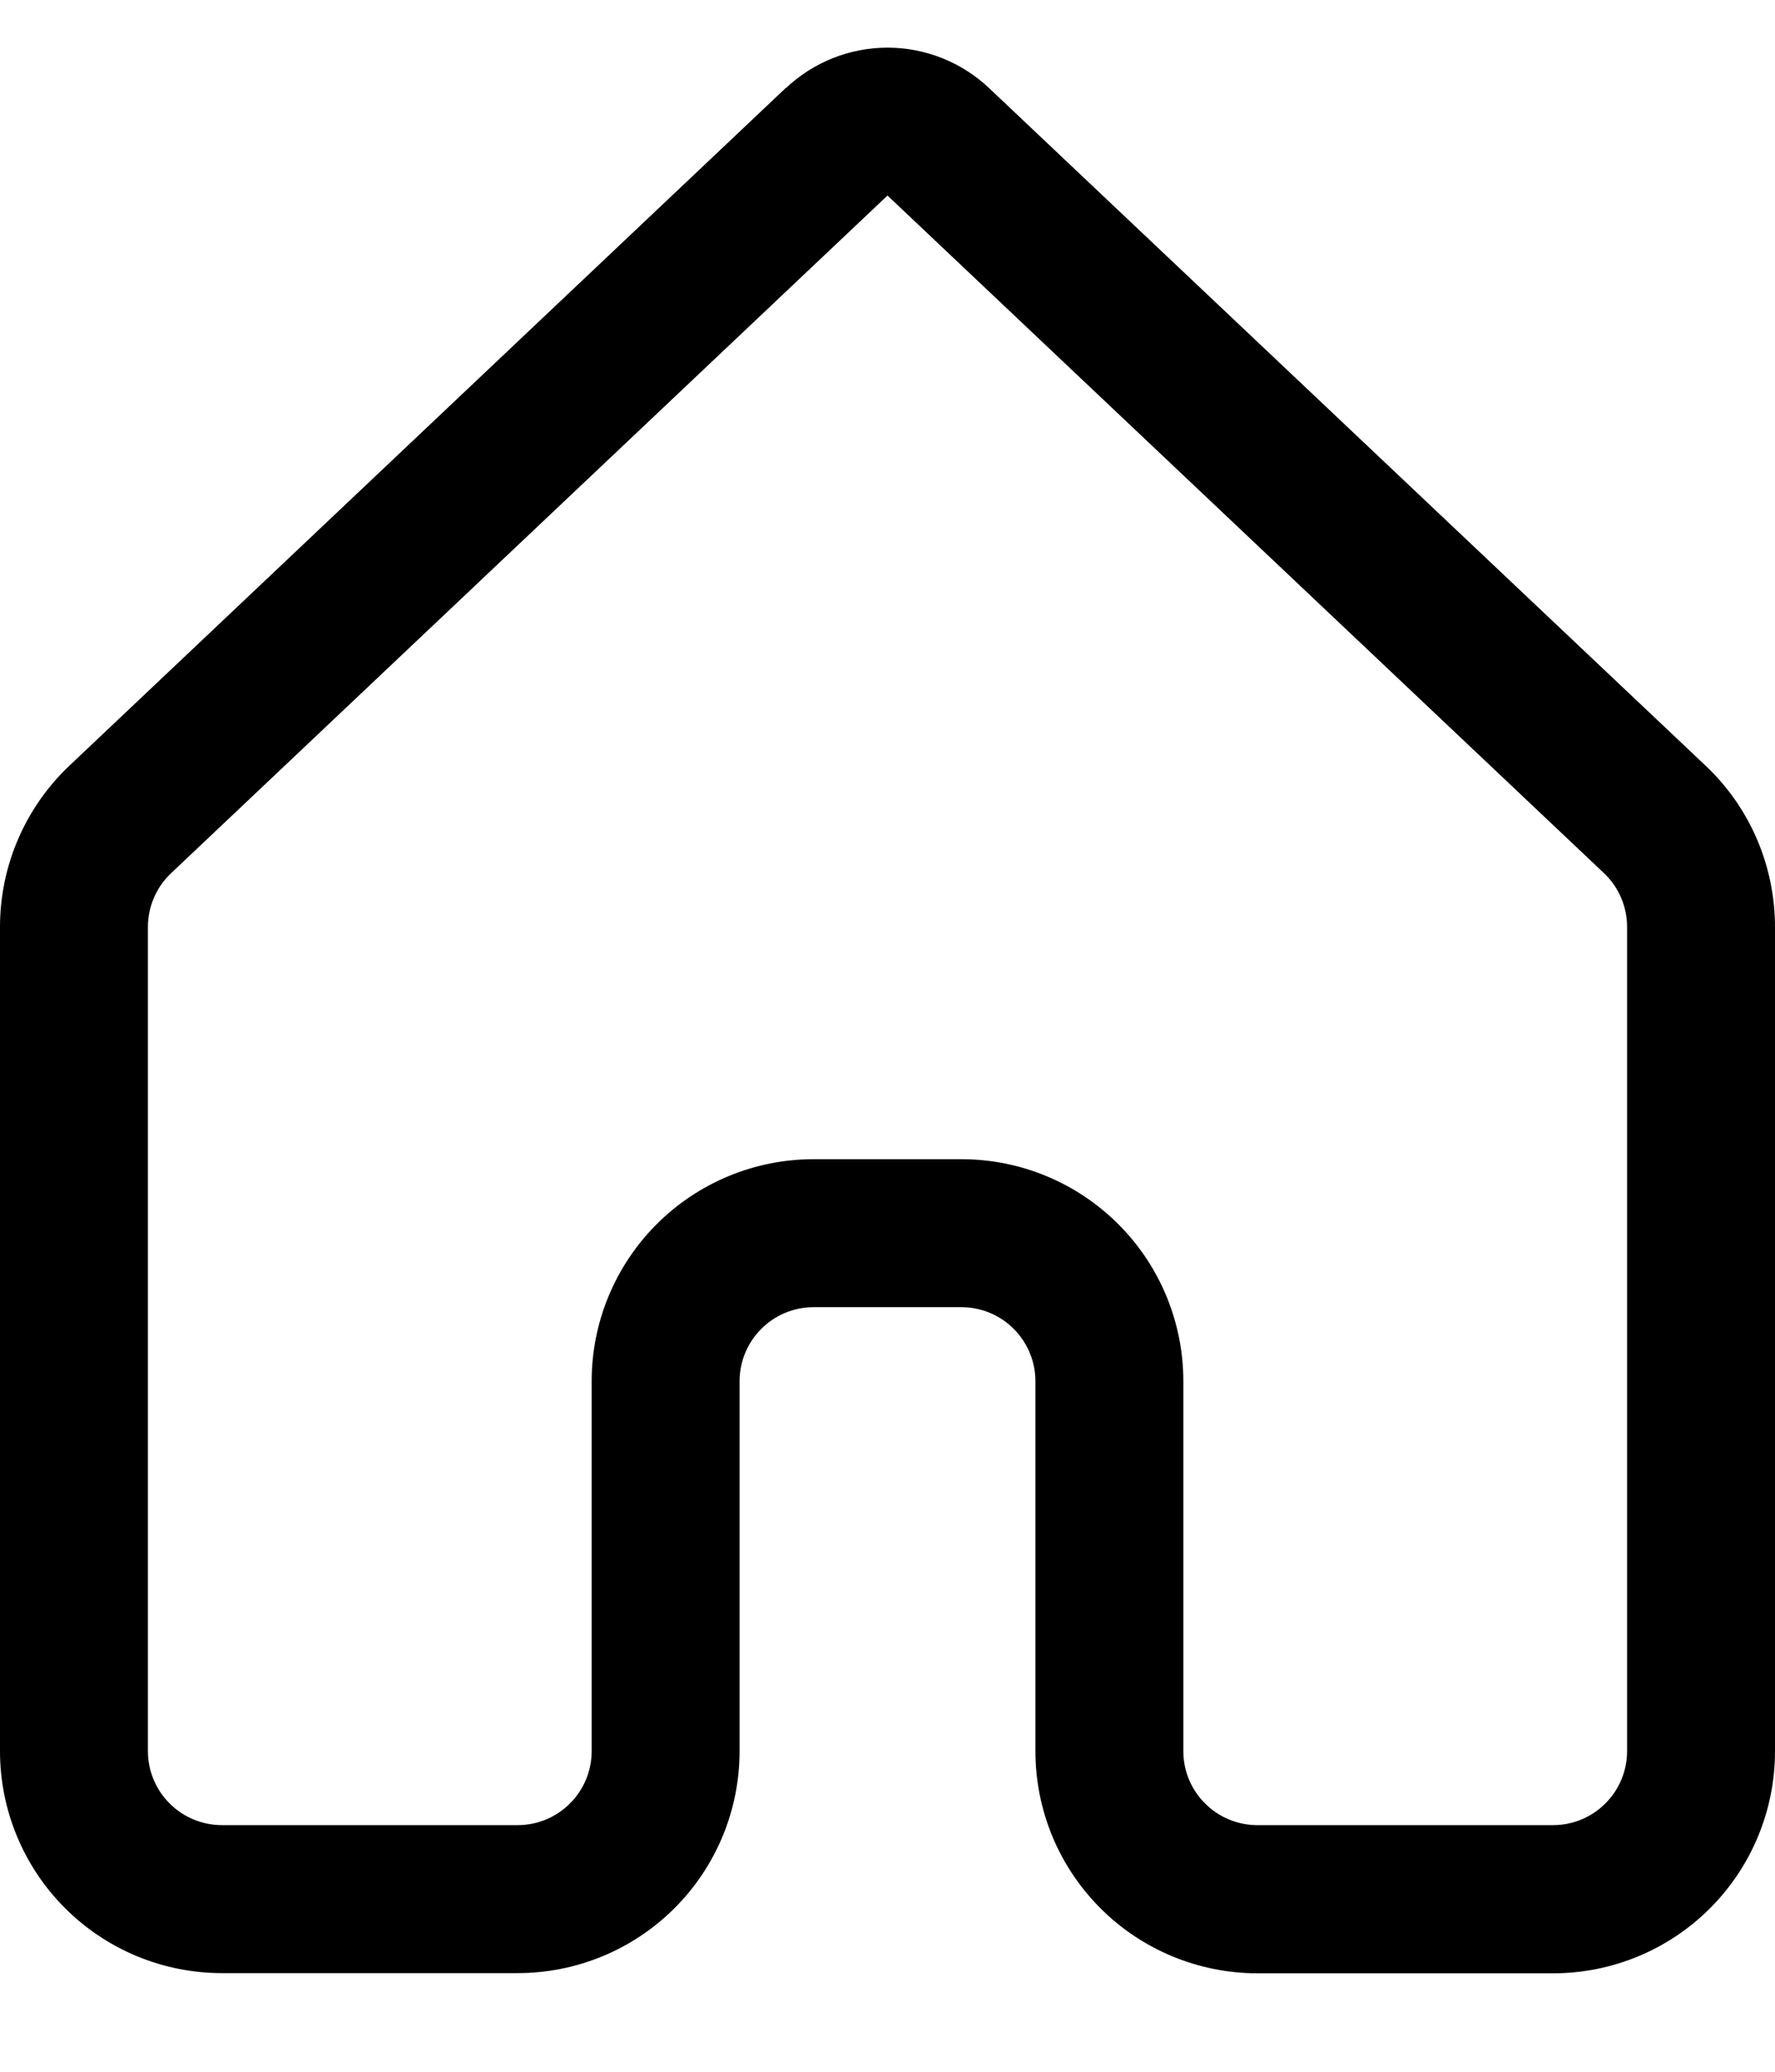 <svg width="18" height="21" viewBox="0 0 18 21" fill="none" xmlns="http://www.w3.org/2000/svg">
<path d="M7.97 0.893C8.248 0.63 8.617 0.483 9 0.483C9.383 0.483 9.752 0.63 10.03 0.893L17.297 7.762C17.747 8.186 18 8.779 18 9.397V17.752C18 18.348 17.763 18.921 17.341 19.343C16.919 19.765 16.347 20.002 15.75 20.002H12.75C12.454 20.002 12.162 19.943 11.889 19.83C11.616 19.717 11.367 19.551 11.159 19.342C10.95 19.133 10.784 18.885 10.671 18.612C10.558 18.338 10.5 18.046 10.5 17.75V14C10.5 13.801 10.421 13.611 10.28 13.47C10.14 13.329 9.949 13.25 9.75 13.25H8.25C8.051 13.25 7.86 13.329 7.72 13.47C7.579 13.611 7.5 13.801 7.5 14V17.75C7.5 18.347 7.263 18.919 6.841 19.341C6.419 19.763 5.847 20 5.25 20H2.25C1.653 20 1.081 19.763 0.659 19.341C0.237 18.919 0 18.347 0 17.75V9.395C0 8.777 0.255 8.185 0.705 7.76L7.97 0.89V0.893ZM9 1.982L1.734 8.852C1.66 8.922 1.601 9.006 1.561 9.1C1.521 9.193 1.5 9.294 1.5 9.395V17.75C1.5 17.949 1.579 18.14 1.72 18.28C1.86 18.421 2.051 18.5 2.25 18.5H5.25C5.449 18.5 5.64 18.421 5.78 18.28C5.921 18.14 6 17.949 6 17.75V14C6 13.403 6.237 12.831 6.659 12.409C7.081 11.987 7.653 11.75 8.25 11.75H9.75C10.347 11.75 10.919 11.987 11.341 12.409C11.763 12.831 12 13.403 12 14V17.75C12 17.949 12.079 18.14 12.22 18.28C12.36 18.421 12.551 18.5 12.75 18.5H15.75C15.949 18.5 16.14 18.421 16.28 18.28C16.421 18.14 16.5 17.949 16.5 17.75V9.395C16.5 9.293 16.479 9.192 16.439 9.099C16.399 9.005 16.34 8.921 16.266 8.851L9 1.982Z" fill="black"/>
</svg>
